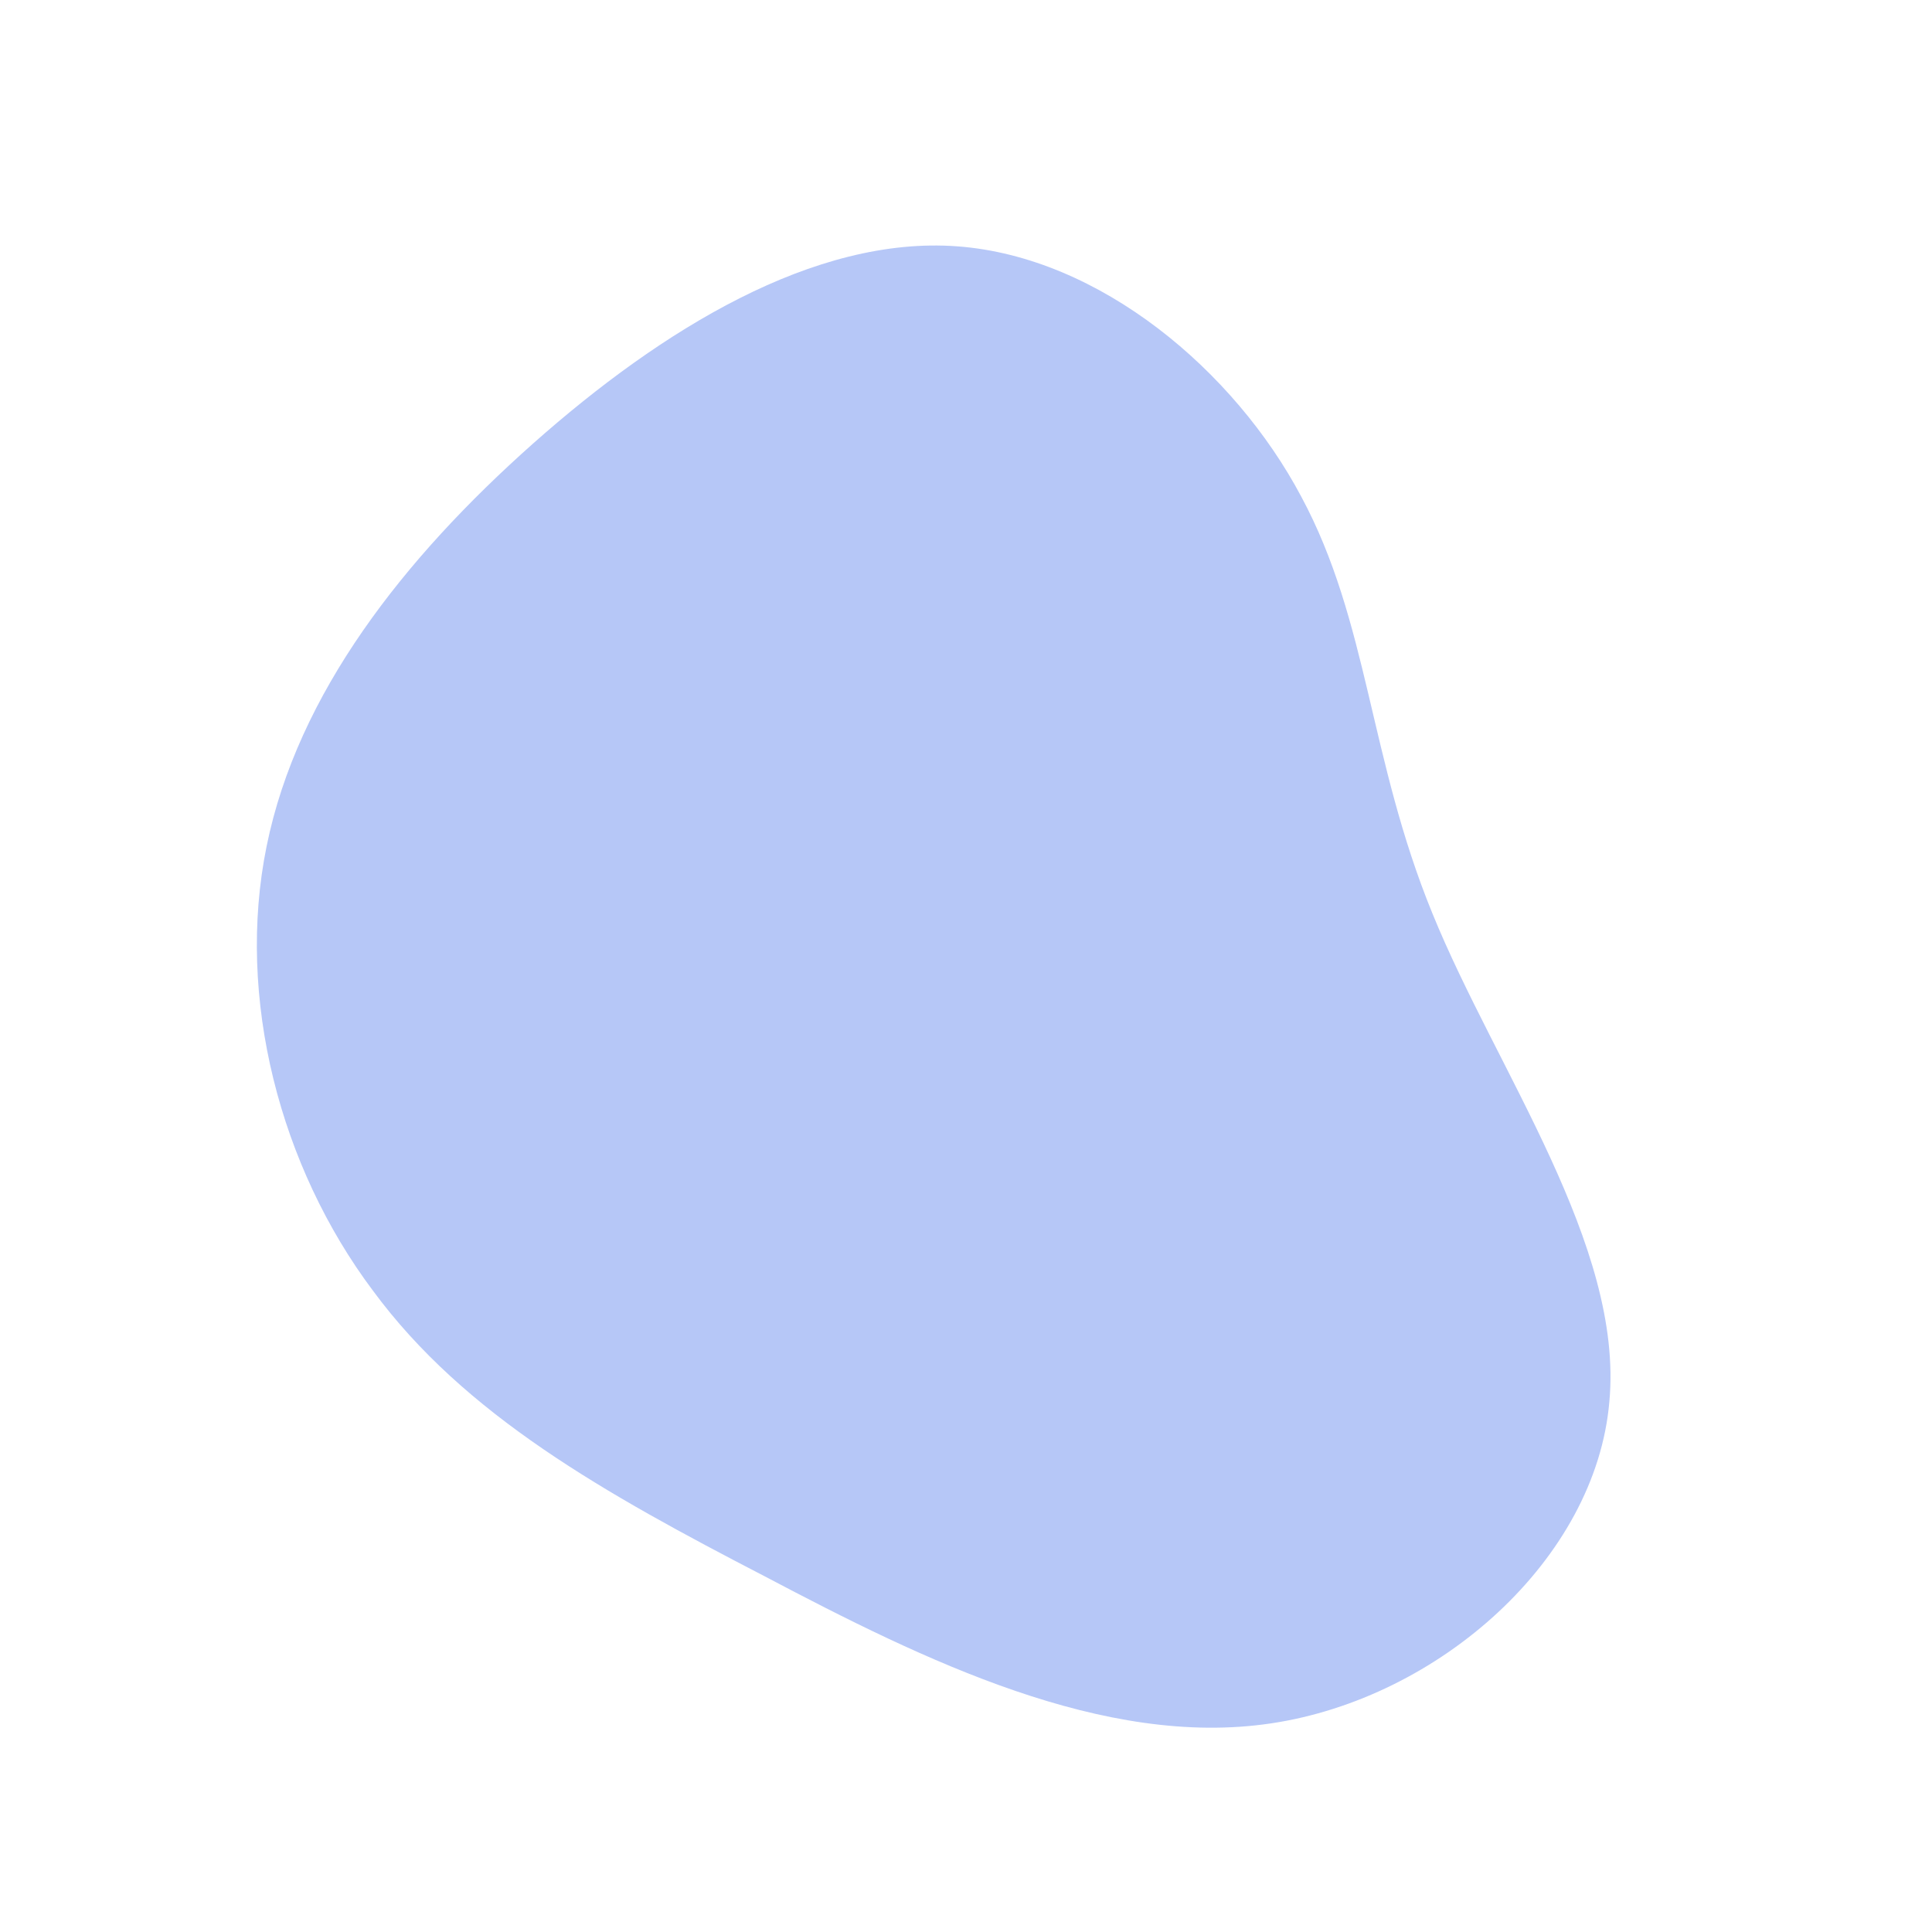 <?xml version="1.0" standalone="no"?>
<svg viewBox="0 0 200 200" xmlns="http://www.w3.org/2000/svg">
  <path fill="#B6C7F7" d="M34.7,-48.6C41.7,-35.6,41.7,-21.5,48.3,-5.4C54.9,10.8,68.1,28.9,66.6,45.1C65.2,61.4,49,75.8,31.6,78.4C14.3,81,-4.3,71.9,-20.8,63.2C-37.4,54.6,-51.9,46.5,-61.4,33.6C-71,20.8,-75.6,3.3,-72.4,-12.4C-69.2,-28.2,-58.2,-42.2,-44.8,-54.1C-31.5,-65.9,-15.7,-75.6,-0.9,-74.5C13.9,-73.4,27.8,-61.6,34.7,-48.6Z" transform="translate(100 100)" />
</svg>
